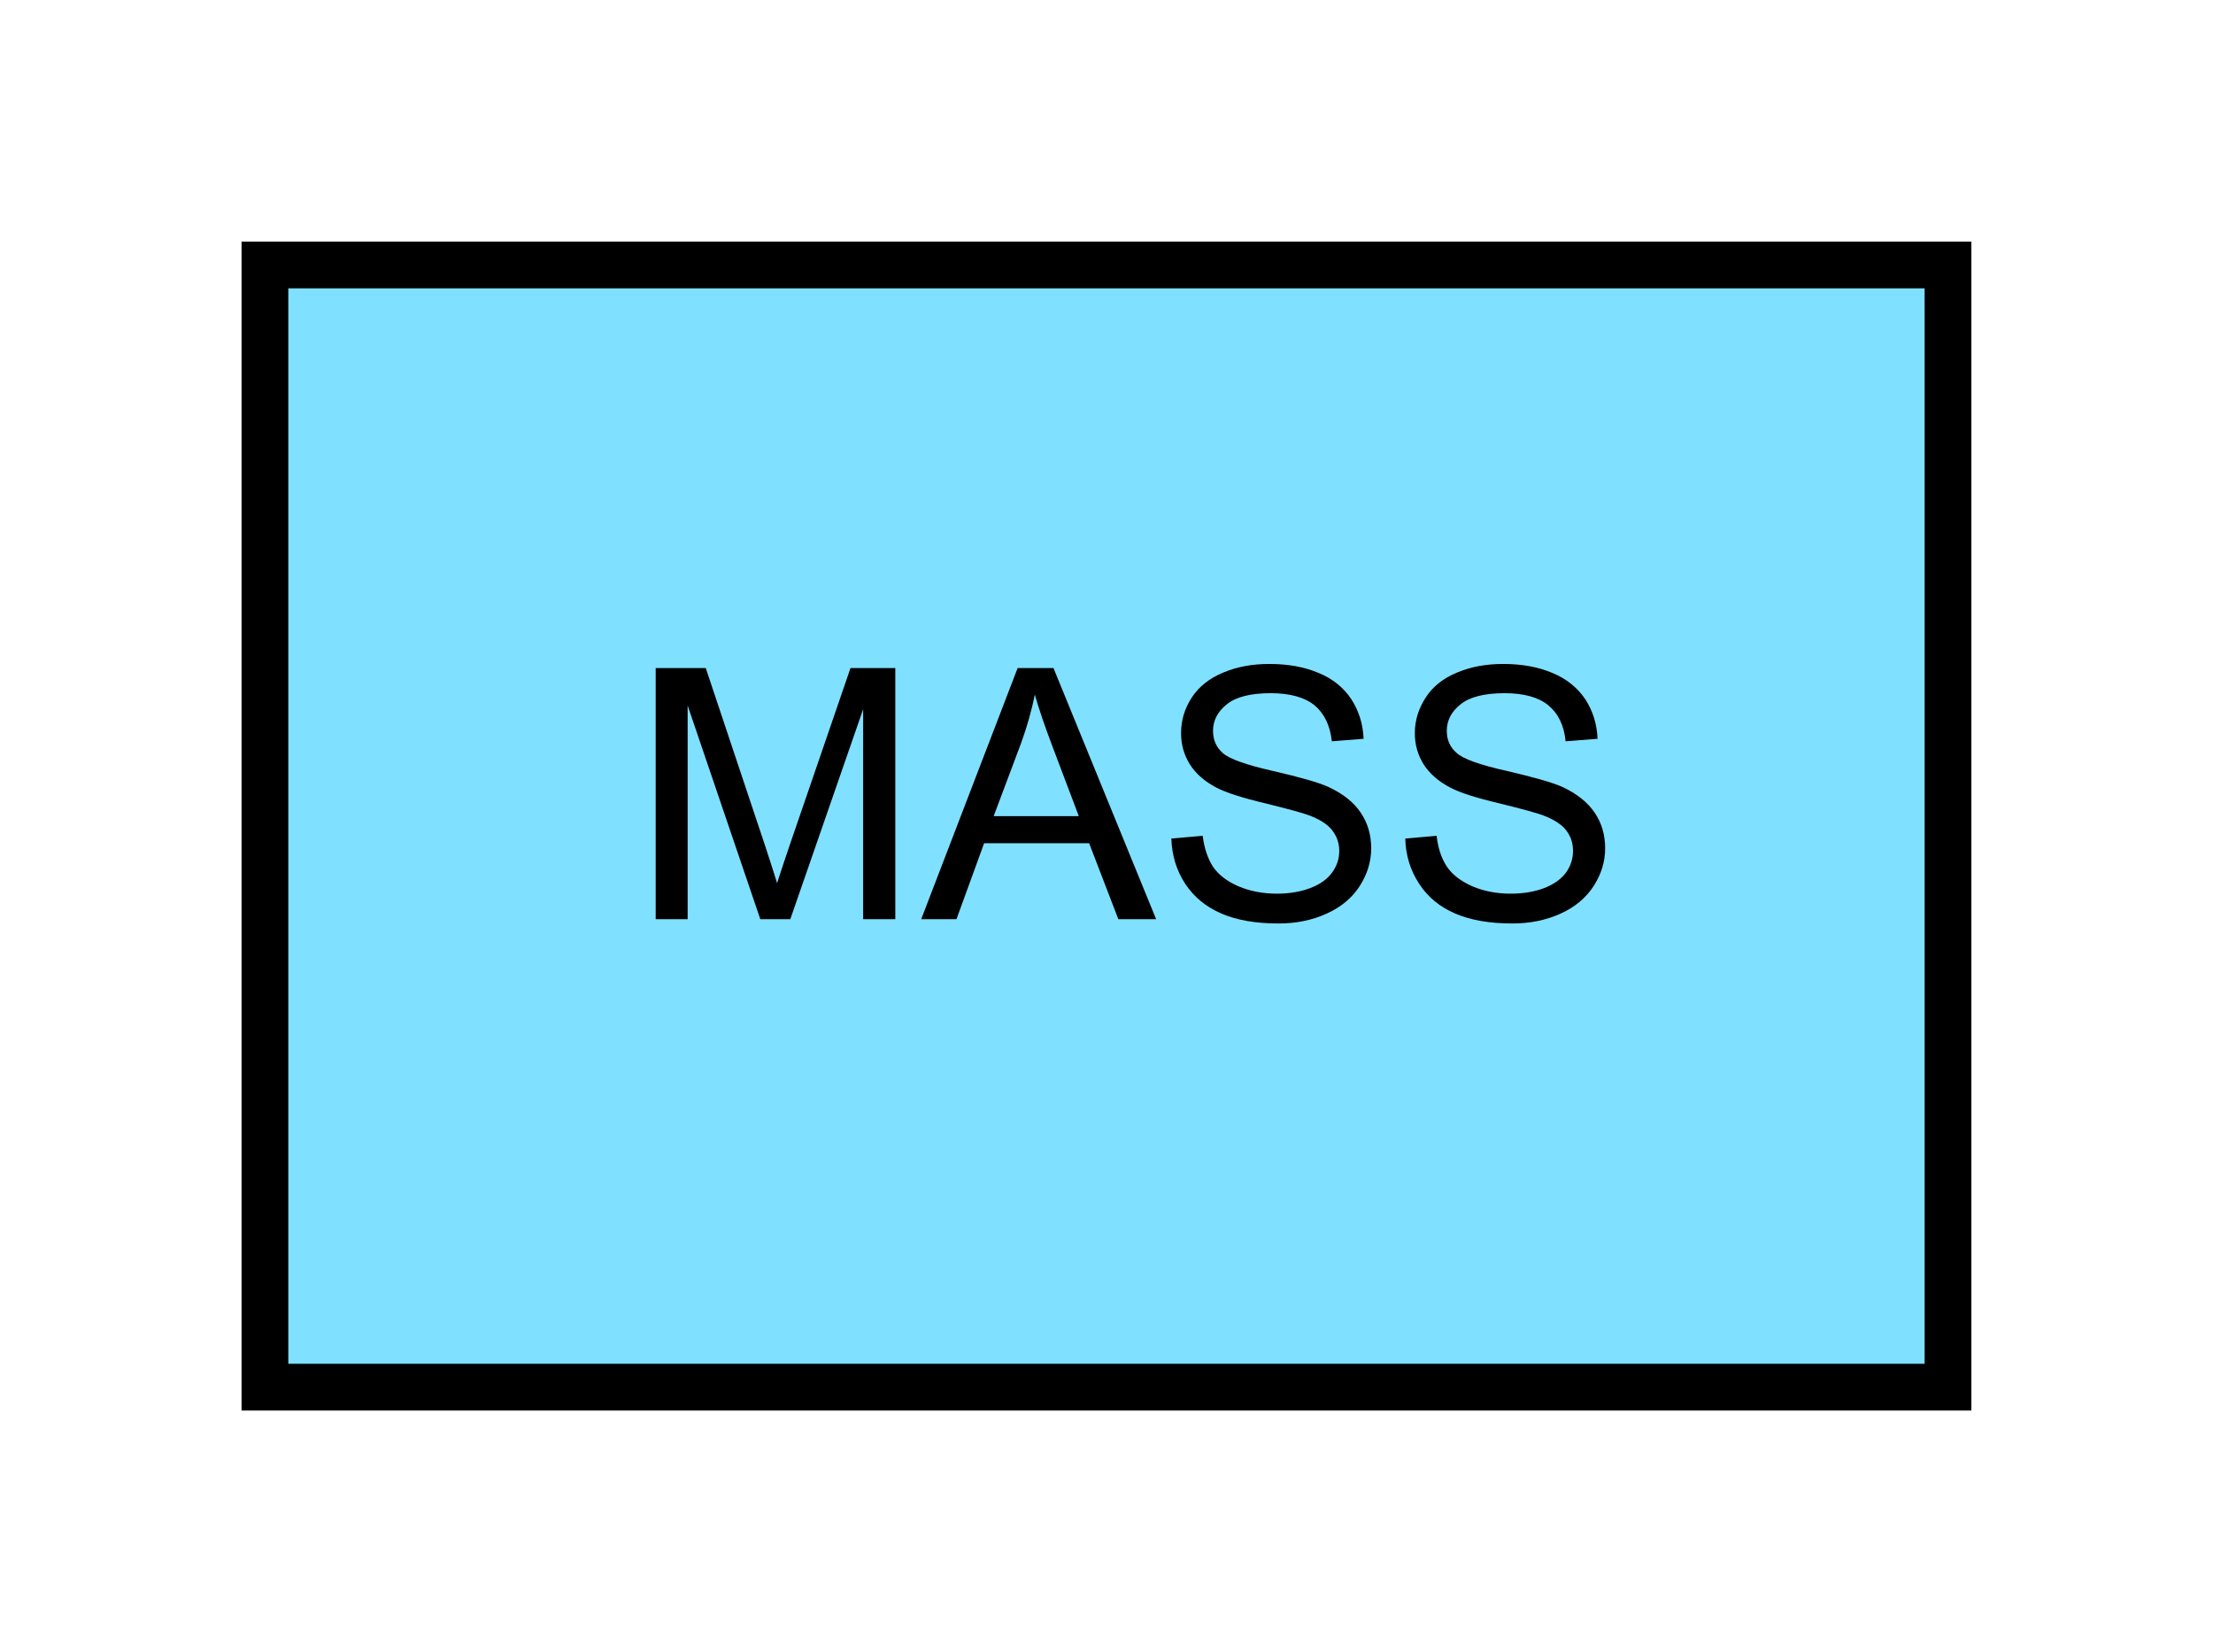 <?xml version="1.0" encoding="UTF-8" standalone="no"?>
<svg
   xmlns:dc="http://purl.org/dc/elements/1.1/"
   xmlns:cc="http://creativecommons.org/ns#"
   xmlns:rdf="http://www.w3.org/1999/02/22-rdf-syntax-ns#"
   xmlns:svg="http://www.w3.org/2000/svg"
   xmlns="http://www.w3.org/2000/svg"
   id="svg11"
   height="89.67mm"
   width="120.11mm"
   version="1.0">
  <defs
     id="defs3">
    <pattern
       y="0"
       x="0"
       height="6"
       width="6"
       patternUnits="userSpaceOnUse"
       id="EMFhbasepattern" />
  </defs>
  <path
     id="path5"
     d="  M 54.345,54.345   L 54.345,284.514   L 399.598,284.514   L 399.598,54.345   L 54.345,54.345   z "
     style="fill:#80e0ff;fill-rule:evenodd;fill-opacity:1;stroke:none;" />
  <path
     id="path7"
     d="  M 54.345,54.345   L 399.598,54.345   L 399.598,284.514   L 54.345,284.514   z "
     style="fill:none;stroke:#000000;stroke-width:9.59px;stroke-linecap:butt;stroke-linejoin:miter;stroke-miterlimit:10;stroke-dasharray:none;stroke-opacity:1;" />
  <path
     id="path9"
     d="  M 134.505,188.531   L 134.505,137.022   L 144.774,137.022   L 156.962,173.506   C 158.081,176.902 158.88,179.42 159.4,181.138   C 159.999,179.26 160.918,176.503 162.157,172.866   L 174.465,137.022   L 183.655,137.022   L 183.655,188.531   L 177.062,188.531   L 177.062,145.454   L 162.117,188.531   L 155.963,188.531   L 141.058,144.695   L 141.058,188.531   z  M 188.97,188.531   L 208.75,137.022   L 216.103,137.022   L 237.162,188.531   L 229.409,188.531   L 223.415,172.946   L 201.877,172.946   L 196.203,188.531   z  M 203.835,167.392   L 221.298,167.392   L 215.903,153.126   C 214.265,148.81 213.066,145.254 212.267,142.457   C 211.627,145.773 210.668,149.05 209.509,152.287   z  M 240.279,171.987   L 246.712,171.428   C 247.032,173.985 247.751,176.103 248.83,177.781   C 249.949,179.42 251.667,180.738 254.025,181.777   C 256.382,182.776 259.02,183.296 261.937,183.296   C 264.534,183.296 266.812,182.896 268.81,182.137   C 270.808,181.378 272.286,180.299 273.245,178.98   C 274.244,177.621 274.724,176.143 274.724,174.545   C 274.724,172.946 274.244,171.548 273.285,170.309   C 272.366,169.11 270.808,168.111 268.65,167.272   C 267.291,166.752 264.214,165.913 259.499,164.754   C 254.784,163.636 251.467,162.557 249.549,161.558   C 247.112,160.279 245.273,158.681 244.075,156.762   C 242.876,154.844 242.276,152.726 242.276,150.369   C 242.276,147.771 242.996,145.334 244.474,143.056   C 245.953,140.818 248.111,139.1 250.948,137.941   C 253.785,136.743 256.902,136.183 260.378,136.183   C 264.214,136.183 267.571,136.783 270.488,138.021   C 273.405,139.22 275.643,141.058 277.201,143.416   C 278.76,145.813 279.599,148.531 279.719,151.528   L 273.205,152.047   C 272.846,148.77 271.647,146.333 269.649,144.655   C 267.611,143.016 264.614,142.177 260.658,142.177   C 256.542,142.177 253.545,142.936 251.667,144.455   C 249.789,145.933 248.83,147.771 248.83,149.889   C 248.83,151.767 249.509,153.286 250.828,154.445   C 252.147,155.644 255.583,156.882 261.098,158.121   C 266.652,159.4 270.448,160.479 272.486,161.398   C 275.483,162.796 277.721,164.555 279.119,166.672   C 280.558,168.79 281.277,171.228 281.277,173.985   C 281.277,176.742 280.478,179.3 278.92,181.737   C 277.361,184.175 275.084,186.053 272.166,187.372   C 269.209,188.73 265.933,189.41 262.256,189.41   C 257.581,189.41 253.665,188.73 250.548,187.372   C 247.391,186.013 244.914,183.975 243.116,181.258   C 241.317,178.501 240.398,175.424 240.279,171.987   z  M 288.27,171.987   L 294.704,171.428   C 294.984,173.985 295.703,176.103 296.822,177.781   C 297.941,179.42 299.659,180.738 302.016,181.777   C 304.334,182.776 306.971,183.296 309.889,183.296   C 312.486,183.296 314.804,182.896 316.802,182.137   C 318.76,181.378 320.238,180.299 321.237,178.98   C 322.196,177.621 322.676,176.143 322.676,174.545   C 322.676,172.946 322.236,171.548 321.277,170.309   C 320.358,169.11 318.8,168.111 316.642,167.272   C 315.283,166.752 312.206,165.913 307.491,164.754   C 302.736,163.636 299.419,162.557 297.541,161.558   C 295.063,160.279 293.265,158.681 292.026,156.762   C 290.828,154.844 290.228,152.726 290.228,150.369   C 290.228,147.771 290.988,145.334 292.466,143.056   C 293.905,140.818 296.062,139.1 298.9,137.941   C 301.737,136.743 304.894,136.183 308.37,136.183   C 312.166,136.183 315.523,136.783 318.44,138.021   C 321.357,139.22 323.595,141.058 325.193,143.416   C 326.752,145.813 327.591,148.531 327.711,151.528   L 321.157,152.047   C 320.838,148.77 319.639,146.333 317.601,144.655   C 315.603,143.016 312.606,142.177 308.65,142.177   C 304.534,142.177 301.497,142.936 299.619,144.455   C 297.741,145.933 296.782,147.771 296.782,149.889   C 296.782,151.767 297.461,153.286 298.82,154.445   C 300.098,155.644 303.535,156.882 309.089,158.121   C 314.604,159.4 318.4,160.479 320.478,161.398   C 323.475,162.796 325.673,164.555 327.111,166.672   C 328.55,168.79 329.269,171.228 329.269,173.985   C 329.269,176.742 328.47,179.3 326.911,181.737   C 325.313,184.175 323.075,186.053 320.158,187.372   C 317.201,188.73 313.885,189.41 310.208,189.41   C 305.573,189.41 301.657,188.73 298.5,187.372   C 295.343,186.013 292.866,183.975 291.107,181.258   C 289.309,178.501 288.35,175.424 288.27,171.987   z "
     style="fill:#000000;fill-rule:evenodd;fill-opacity:1;stroke:none;" />
</svg>
